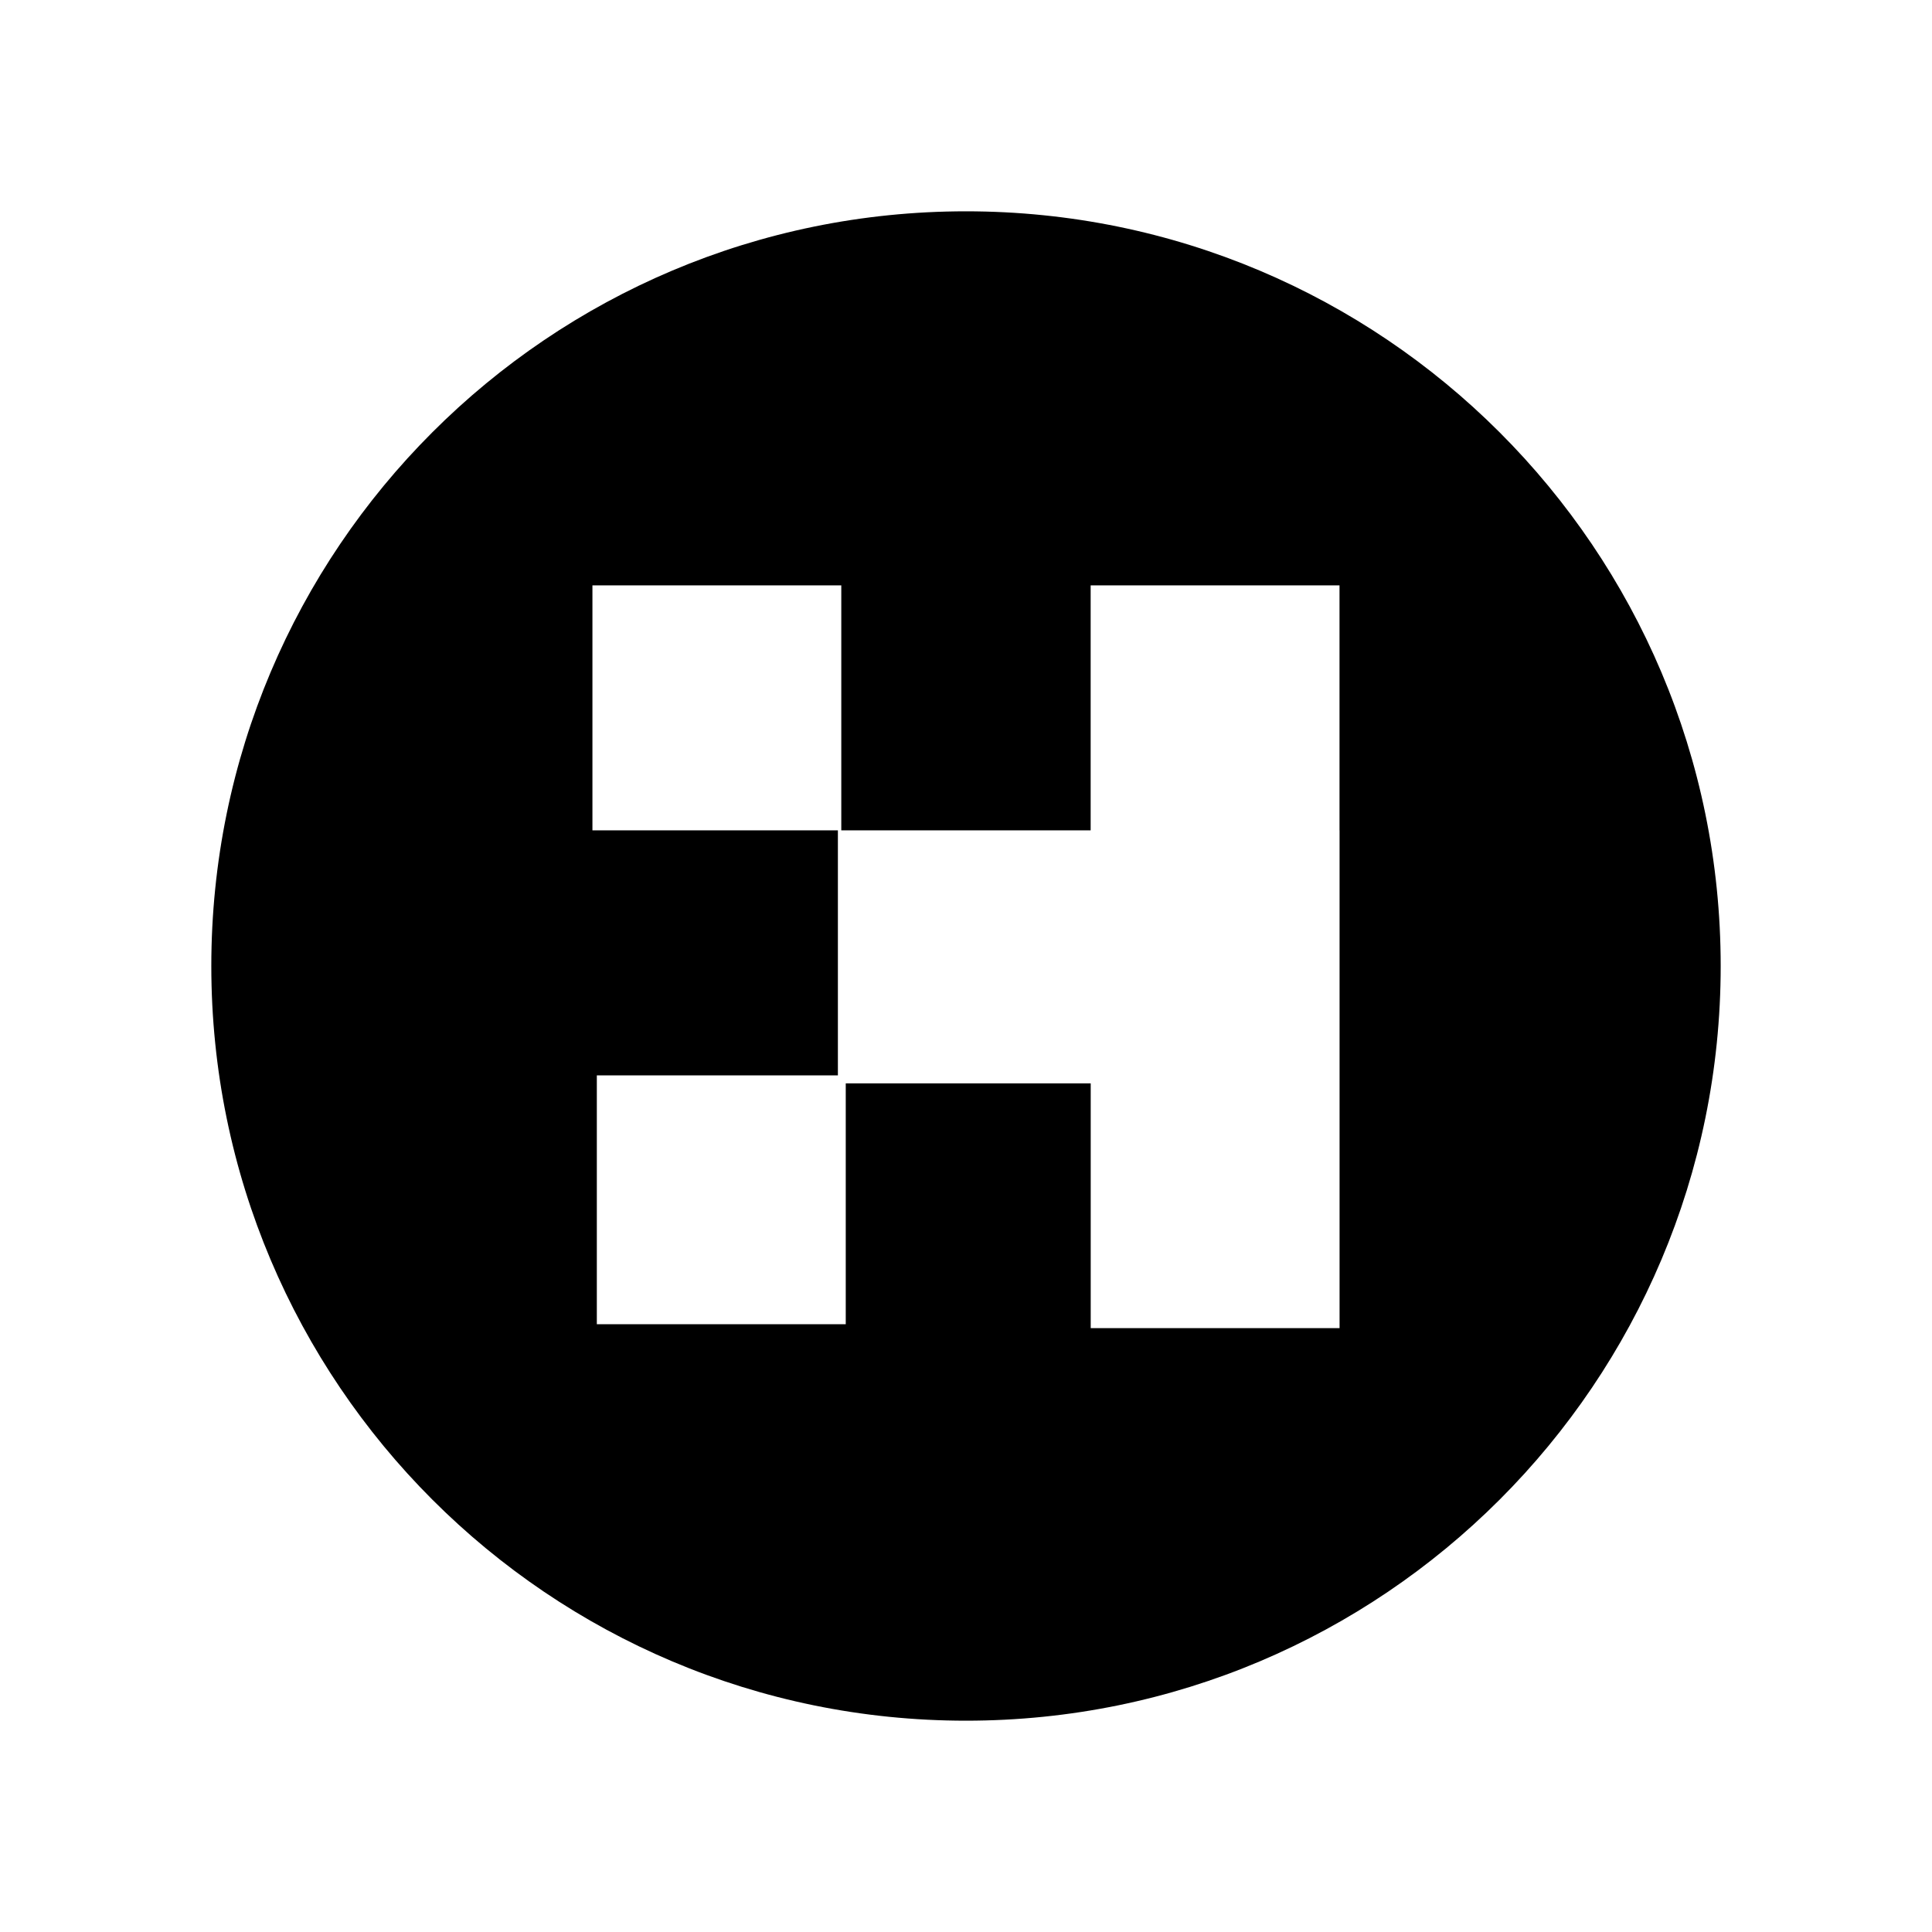 <svg xmlns="http://www.w3.org/2000/svg" width="100%" height="100%" viewBox="-3.36 -3.36 30.72 30.72"><path d="M12 0C5.371 0 0 5.371 0 12c0 6.626 5.371 12 12 12s12-5.374 12-12c0-6.629-5.374-12-12-12zm5.94 9.843v7.915h-3.957v-3.892h-3.895v3.83H6.13v-3.957h3.833V9.843H6.06V5.948h3.957v3.895h3.965V5.948h3.957v3.895z"/></svg>